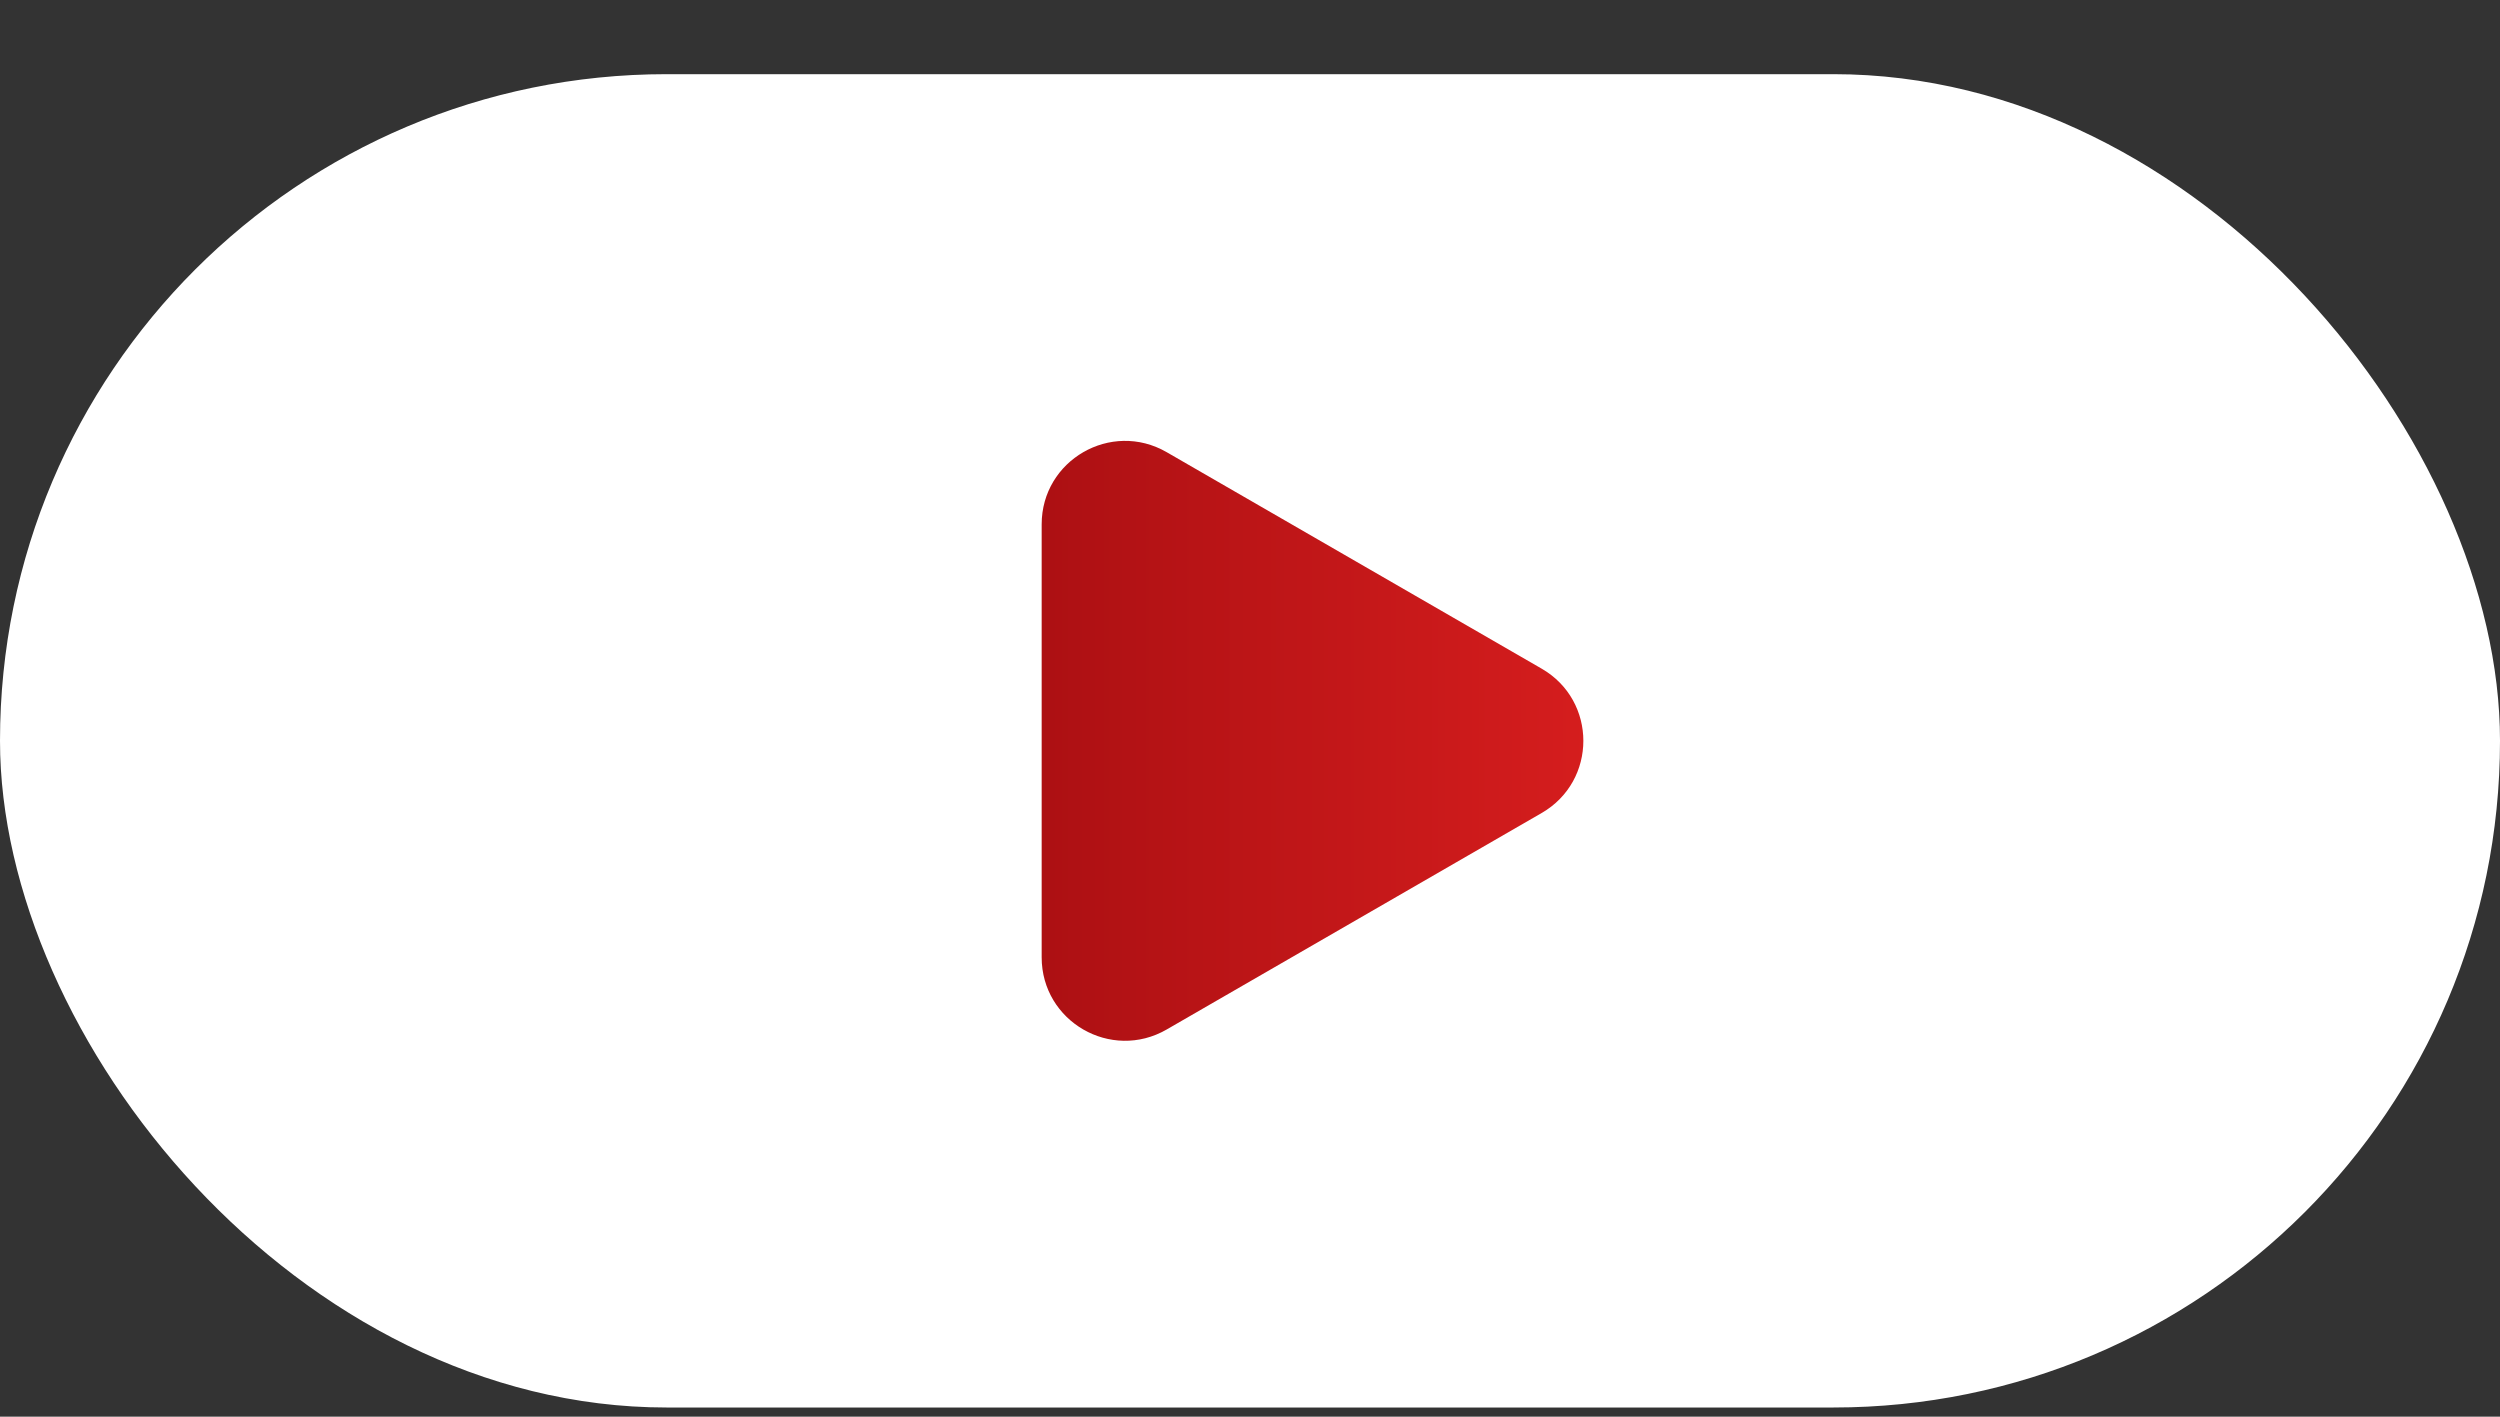 <svg width="30" height="17" viewBox="0 0 30 17" fill="none" xmlns="http://www.w3.org/2000/svg">
<rect x="0" y="0" width="30" height="17" fill="#333333" stroke="none"/>
<rect y="0.89" width="30" height="16" rx="8" fill="white"/>
<path d="M18.5 8.024C19.167 8.409 19.167 9.371 18.5 9.756L14 12.354C13.333 12.739 12.5 12.258 12.5 11.488L12.5 6.292C12.5 5.522 13.333 5.041 14 5.426L18.5 8.024Z" fill="url(#paint0_linear_16_1025)"/>
<defs>
<linearGradient id="paint0_linear_16_1025" x1="20" y1="8.89" x2="10" y2="8.89" gradientUnits="userSpaceOnUse">
<stop stop-color="#DB1F1F"/>
<stop offset="1" stop-color="#9D0B0F"/>
</linearGradient>
</defs>
</svg>

